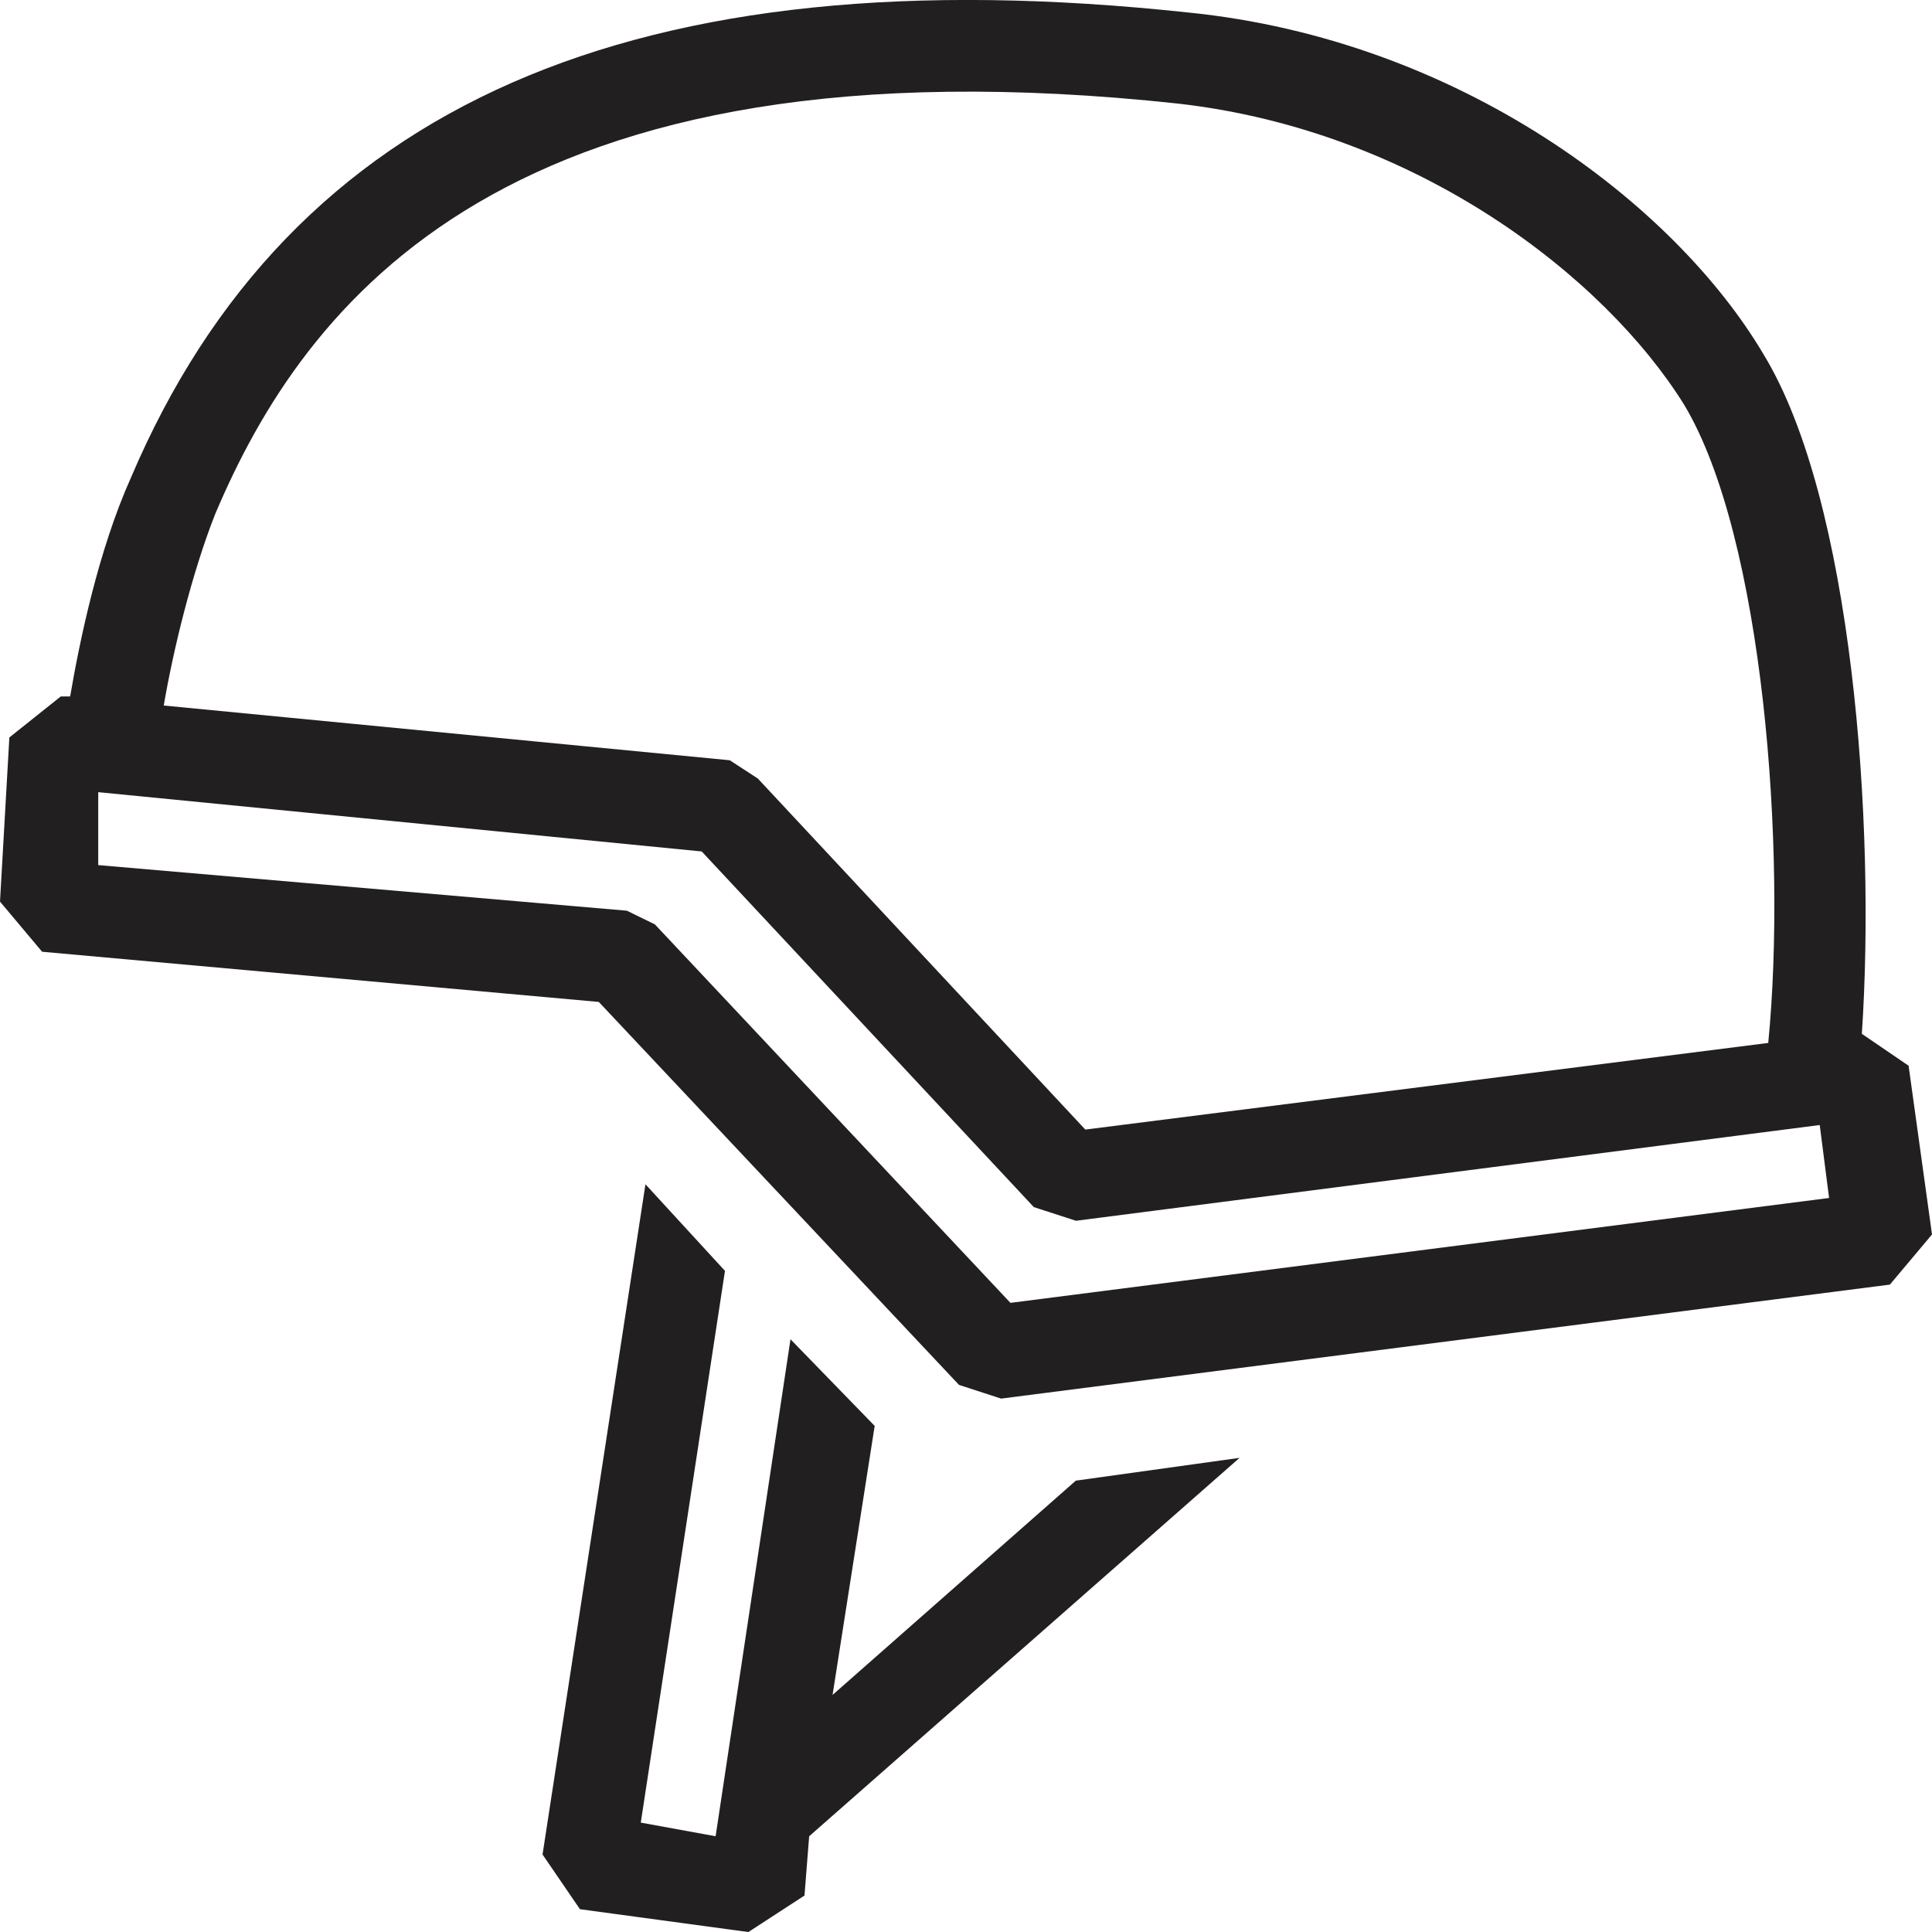 <svg width="45" height="45" viewBox="0 0 45 45" fill="none" xmlns="http://www.w3.org/2000/svg">
<path d="M25.058 34.487L19.392 39.478L20.373 33.212L18.412 31.194L16.668 42.77L14.925 42.452L16.886 29.601L15.034 27.584L12.637 43.195L13.508 44.469L17.431 45.001L18.738 44.151L18.847 42.77L28.872 33.956L25.058 34.487Z" fill="#221F20"/>
<path d="M44.455 24.823L43.366 24.08C43.693 19.195 43.148 11.654 41.078 8.256C39.007 4.751 33.995 0.928 27.675 0.291C14.818 -1.09 6.755 2.415 3.051 11.123C2.288 12.822 1.852 14.947 1.634 16.221H1.416L0.218 17.177L0 21L0.981 22.168L13.947 23.337L22.337 32.257L23.317 32.576L44.019 29.921L45 28.753L44.455 24.823ZM5.012 11.973C7.082 7.088 11.768 0.716 27.458 2.415C33.014 3.052 37.373 6.45 39.225 9.424C41.078 12.504 41.622 19.832 41.186 24.292L25.279 26.31L17.651 18.133L16.998 17.708L3.814 16.433C4.031 15.159 4.467 13.354 5.012 11.973ZM23.535 30.346L15.254 21.531L14.601 21.212L2.288 20.15V18.451L16.344 19.832L24.08 28.116L25.061 28.434L42.385 26.204L42.603 27.903L23.535 30.346Z" fill="#221F20"/>
</svg>
